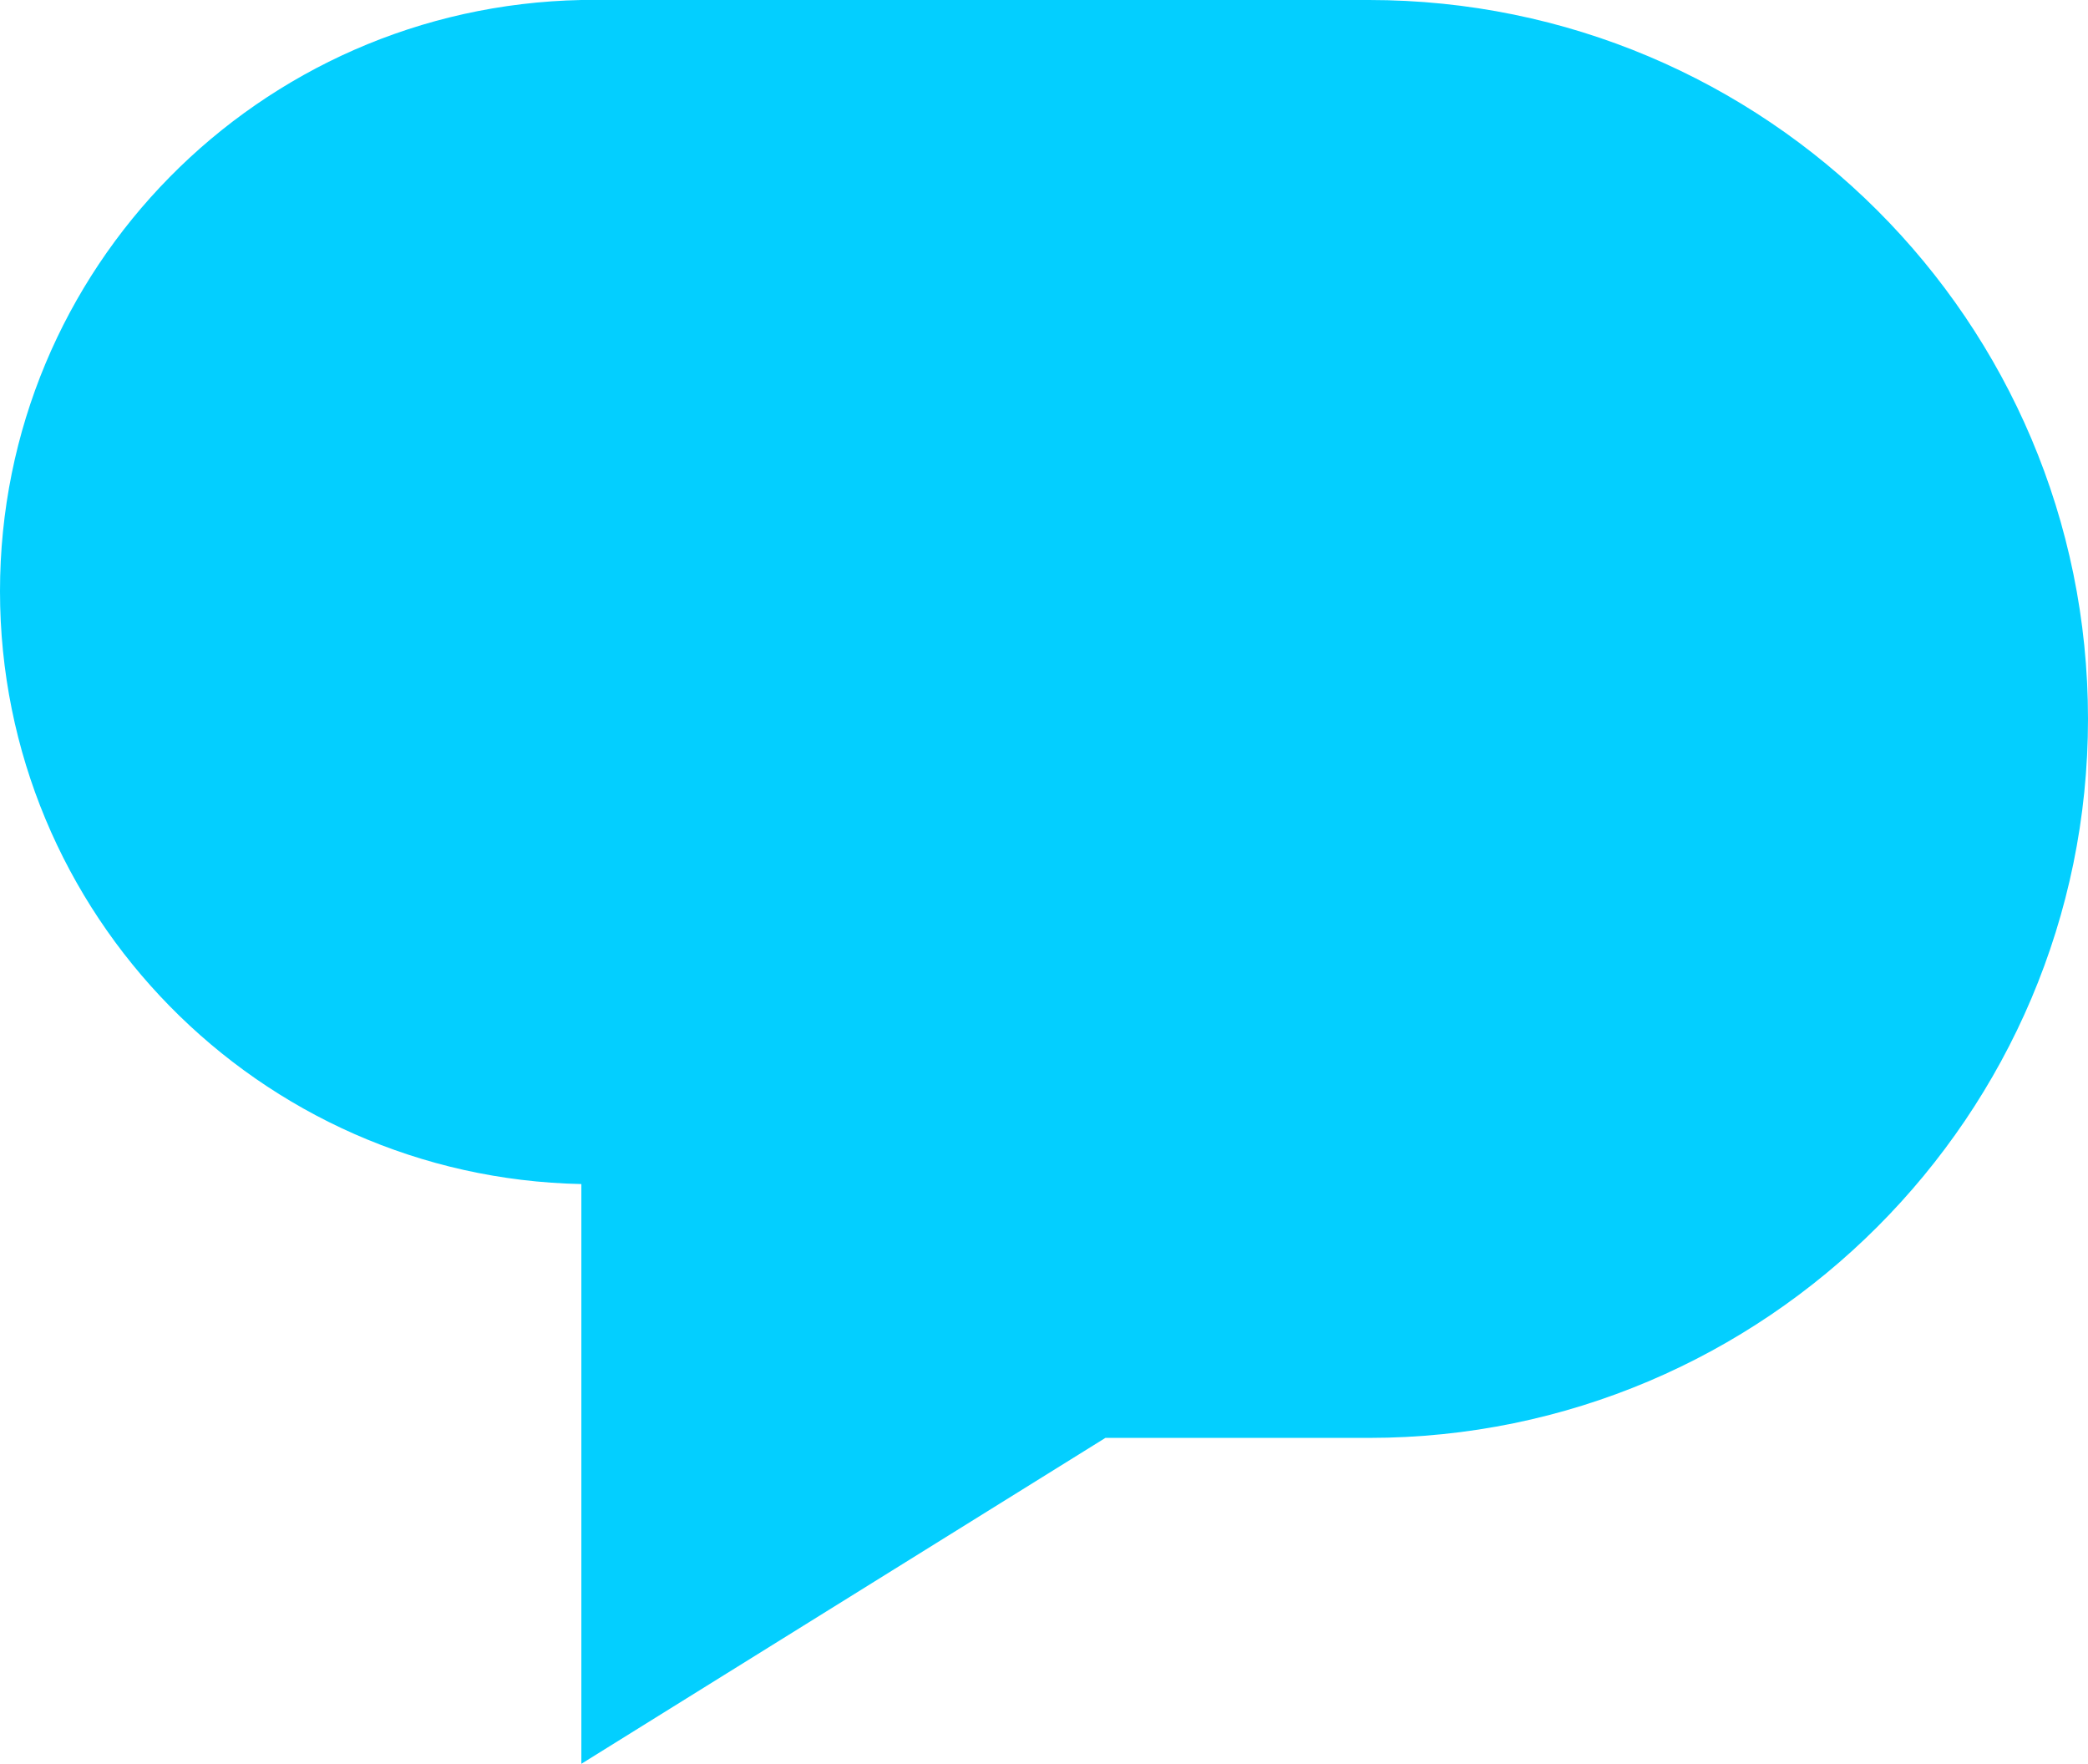 <svg version="1.1" id="图层_1" x="0px" y="0px" width="348.152px" height="294.085px" viewBox="0 0 348.152 294.085" enable-background="new 0 0 348.152 294.085" xml:space="preserve" xmlns:xml="http://www.w3.org/XML/1998/namespace" xmlns="http://www.w3.org/2000/svg" xmlns:xlink="http://www.w3.org/1999/xlink">
  <path fill="#03CFFF" d="M228.279,0H96.937C43.144,1.092,0,44.782,0,98.575c0,53.791,43.144,97.754,96.937,98.848v96.662
	l87.379-54.34h43.963c66.08,0,119.873-53.791,119.873-119.873l0,0C348.152,53.519,294.359,0,228.279,0z" class="color c1"/>
</svg>